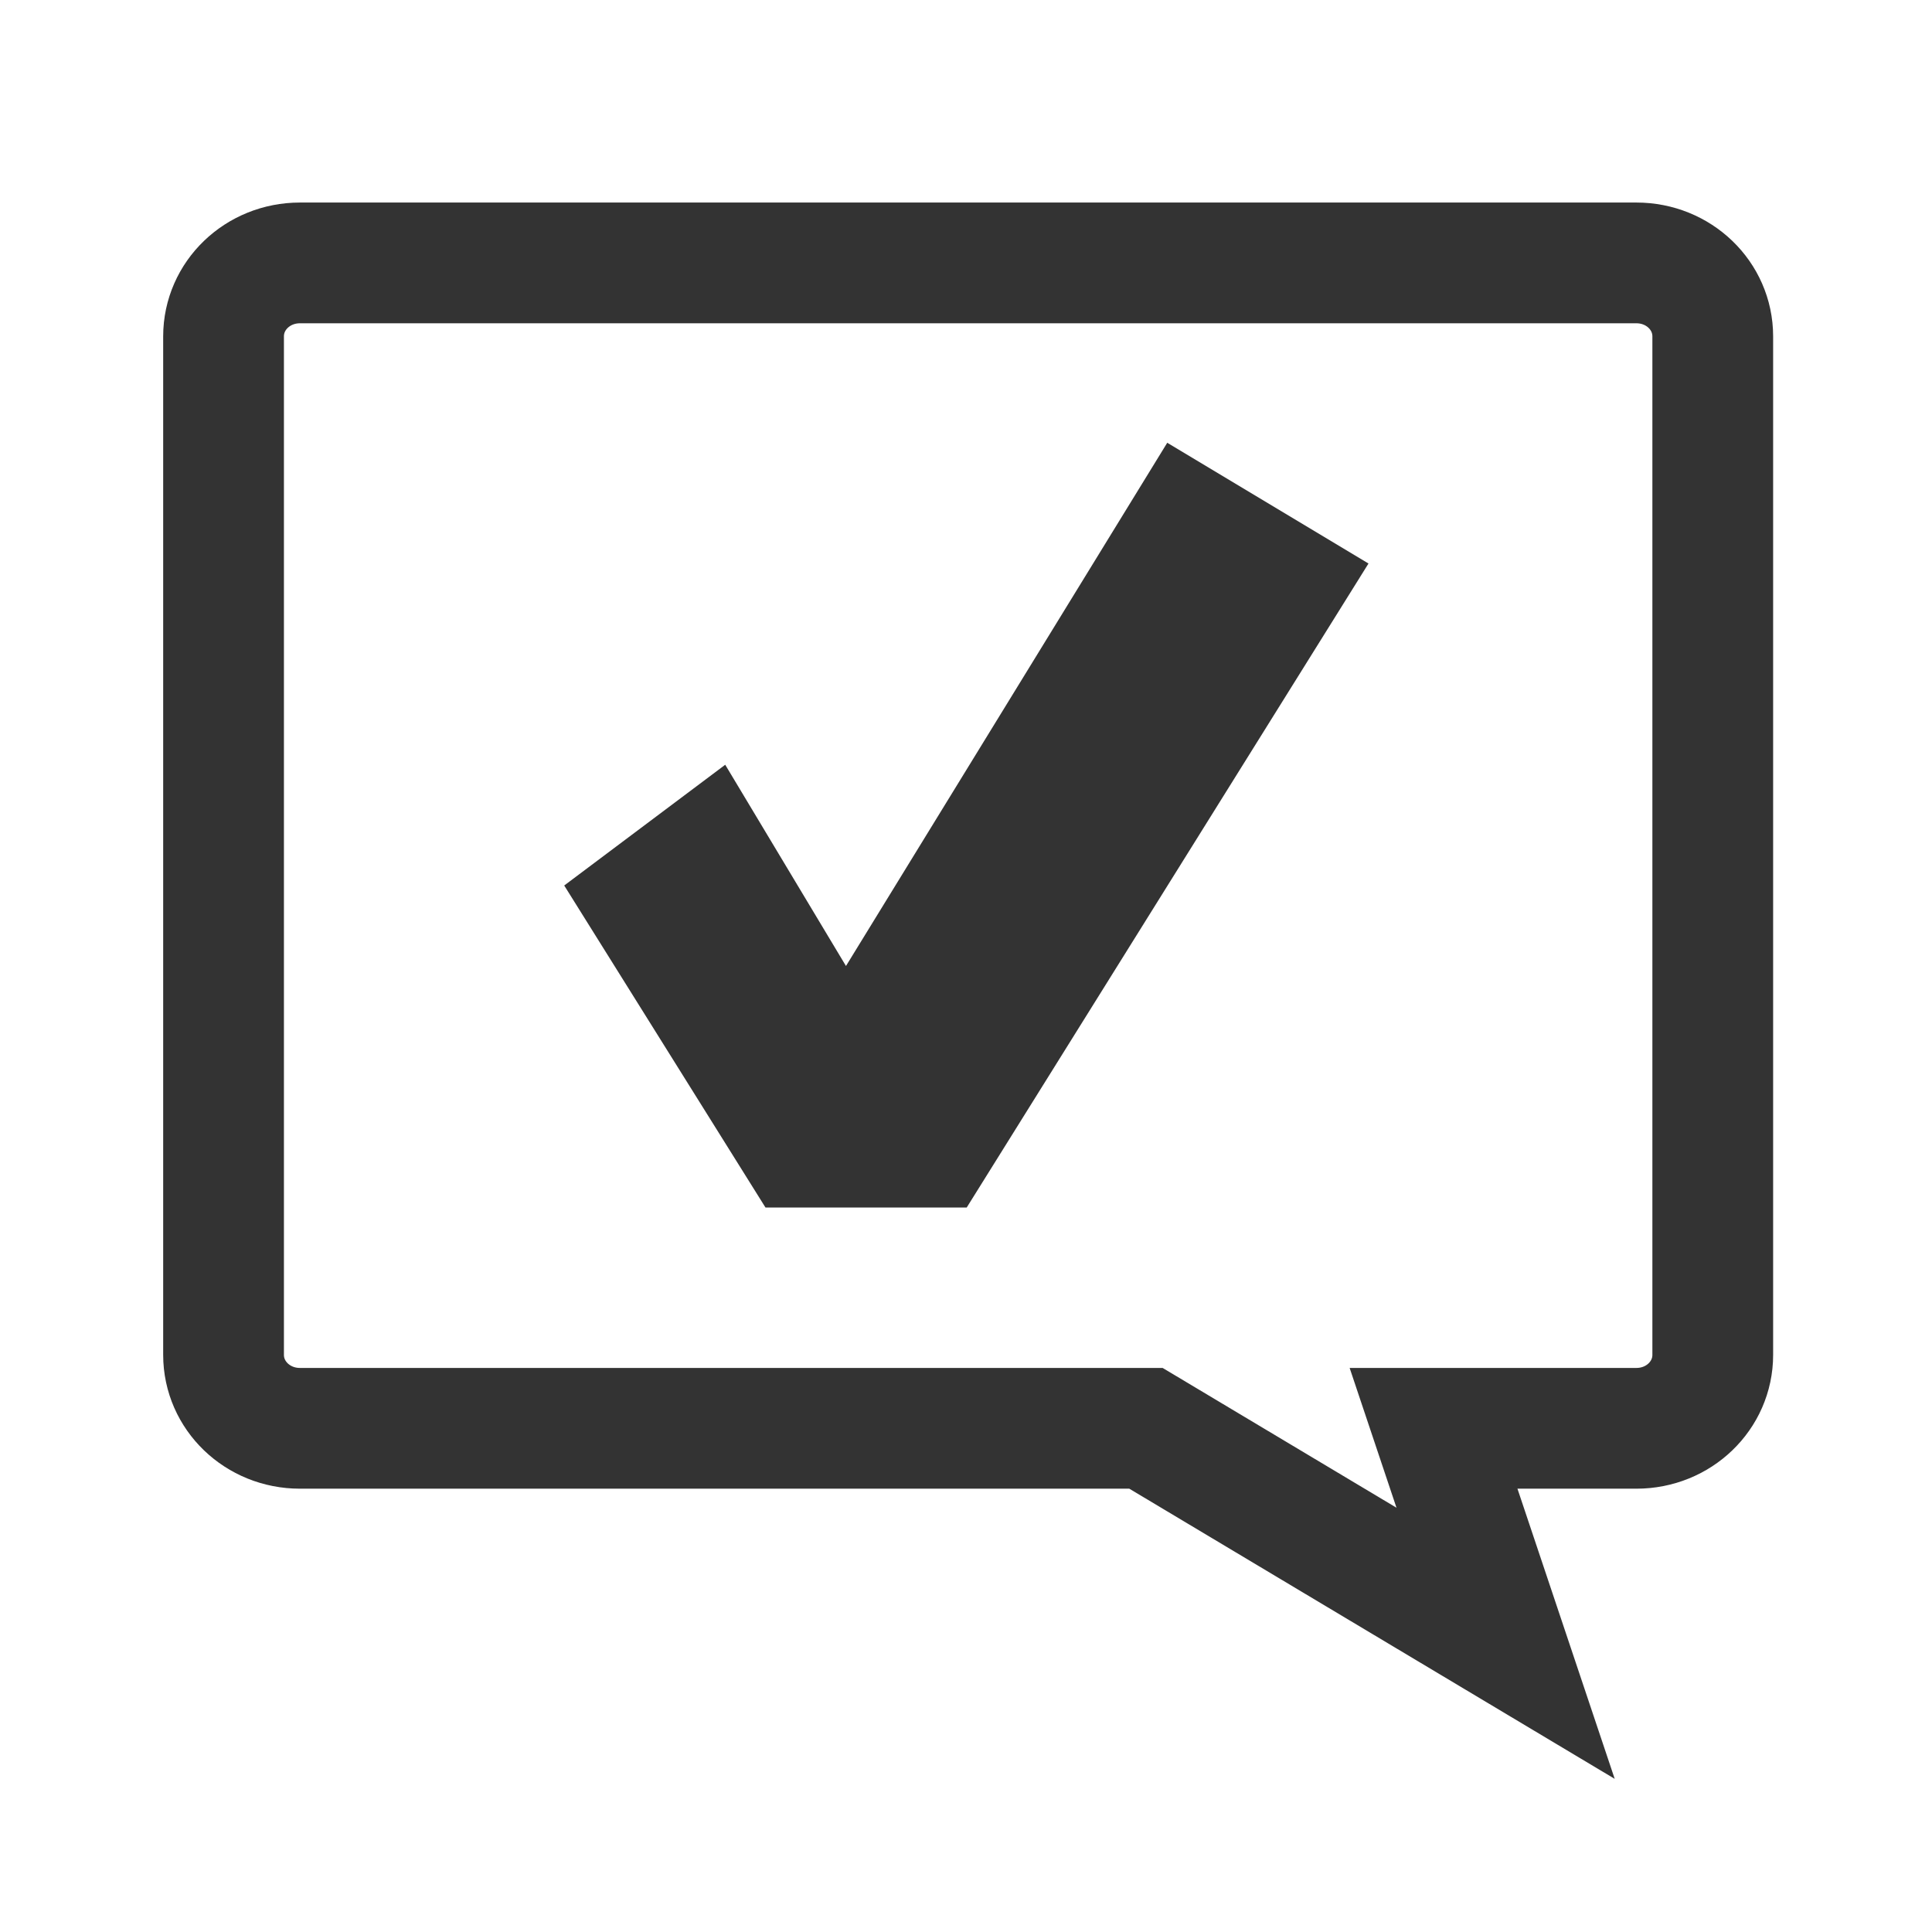 <?xml version="1.0" encoding="UTF-8" standalone="no"?>
<!-- Created with Inkscape (http://www.inkscape.org/) -->

<svg
   xmlns:dc="http://purl.org/dc/elements/1.1/"
   xmlns:cc="http://creativecommons.org/ns#"
   xmlns:rdf="http://www.w3.org/1999/02/22-rdf-syntax-ns#"
   xmlns:svg="http://www.w3.org/2000/svg"
   xmlns="http://www.w3.org/2000/svg"
   xmlns:xlink="http://www.w3.org/1999/xlink"
   xmlns:sodipodi="http://sodipodi.sourceforge.net/DTD/sodipodi-0.dtd"
   xmlns:inkscape="http://www.inkscape.org/namespaces/inkscape"
   width="48"
   height="48"
   id="svg2"
   version="1.1"
   inkscape:version="0.48.3.1 r9886"
   sodipodi:docname="gtk-connect.svg">
  <defs
     id="defs4">
    <linearGradient
       id="linearGradient3755">
      <stop
         style="stop-color:#086707;stop-opacity:1;"
         offset="0"
         id="stop3757" />
      <stop
         style="stop-color:#56ec16;stop-opacity:1;"
         offset="1"
         id="stop3759" />
    </linearGradient>
    <linearGradient
       inkscape:collect="always"
       xlink:href="#linearGradient3755"
       id="linearGradient3761"
       x1="24.407"
       y1="41.036"
       x2="24.407"
       y2="17.301"
       gradientUnits="userSpaceOnUse" />
  </defs>
  <sodipodi:namedview
     id="base"
     pagecolor="#ffffff"
     bordercolor="#666666"
     borderopacity="1.0"
     inkscape:pageopacity="0.0"
     inkscape:pageshadow="2"
     inkscape:zoom="15.839192"
     inkscape:cx="32.560027"
     inkscape:cy="25.593073"
     inkscape:document-units="px"
     inkscape:current-layer="layer1"
     showgrid="true"
     inkscape:window-width="1280"
     inkscape:window-height="721"
     inkscape:window-x="0"
     inkscape:window-y="22"
     inkscape:window-maximized="1">
    <inkscape:grid
       type="xygrid"
       id="grid2988" />
  </sodipodi:namedview>
  <g
     inkscape:label="Capa 1"
     inkscape:groupmode="layer"
     id="layer1"
     transform="translate(0,-1004.362)">
    <rect
       style="fill:none;stroke:none"
       id="rect3763-0"
       width="48"
       height="48"
       x="65"
       y="1004.362"
       ry="1.922" />
    <path
       style="opacity:0.8;fill:none;stroke:#000000;stroke-width:3;stroke-linejoin:miter;stroke-miterlimit:4;stroke-opacity:1;stroke-dasharray:none"
       d="m 7.451,1010.894 c -1.051,0 -1.897,0.814 -1.897,1.825 l 0,25.304 c 0,1.011 0.846,1.825 1.897,1.825 l 21.02,0 8.935,5.341 -1.79,-5.341 5.04,0 c 1.051,0 1.897,-0.814 1.897,-1.825 l 0,-25.304 c 0,-1.011 -0.846,-1.825 -1.897,-1.825 z"
       id="rect2990-8"
       inkscape:connector-curvature="0"
       sodipodi:nodetypes="sssscccsssss" />
    <path
       style="opacity:0.8;fill:#000000;fill-opacity:1;stroke:none"
       d="m 34,1018.362 -5,-3 -7.982,13 -3,-5 -4,3 5,8 5,0 z"
       id="path4129"
       inkscape:connector-curvature="0"
       sodipodi:nodetypes="cccccccc" />
  </g>
</svg>
